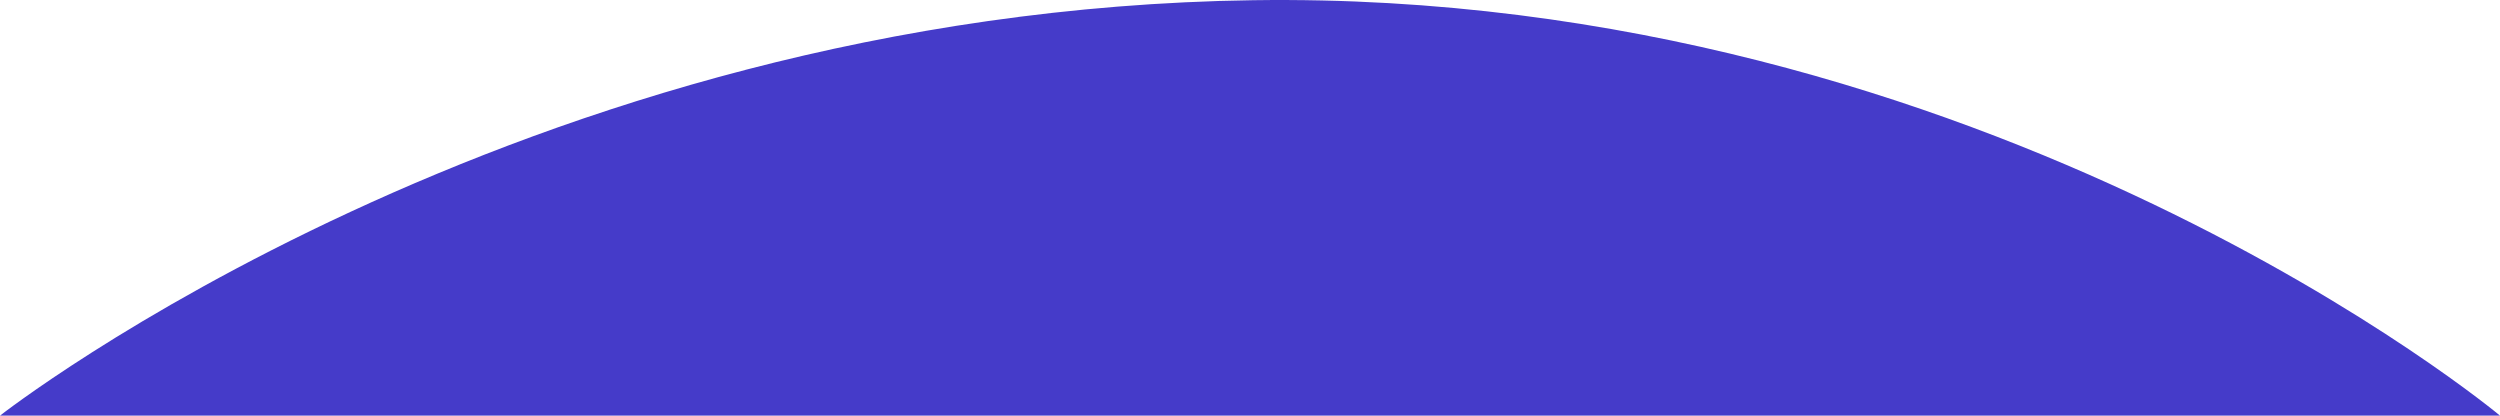 <svg xmlns="http://www.w3.org/2000/svg" width="375" height="62.344" viewBox="0 0 375 62.344">
  <path id="Path_16" data-name="Path 16" d="M1009-556.9h375s-76.526-63.887-187-62.315S1009-556.9,1009-556.9Z" transform="translate(-1009 619.245)" fill="#453bc9"/>
</svg>
